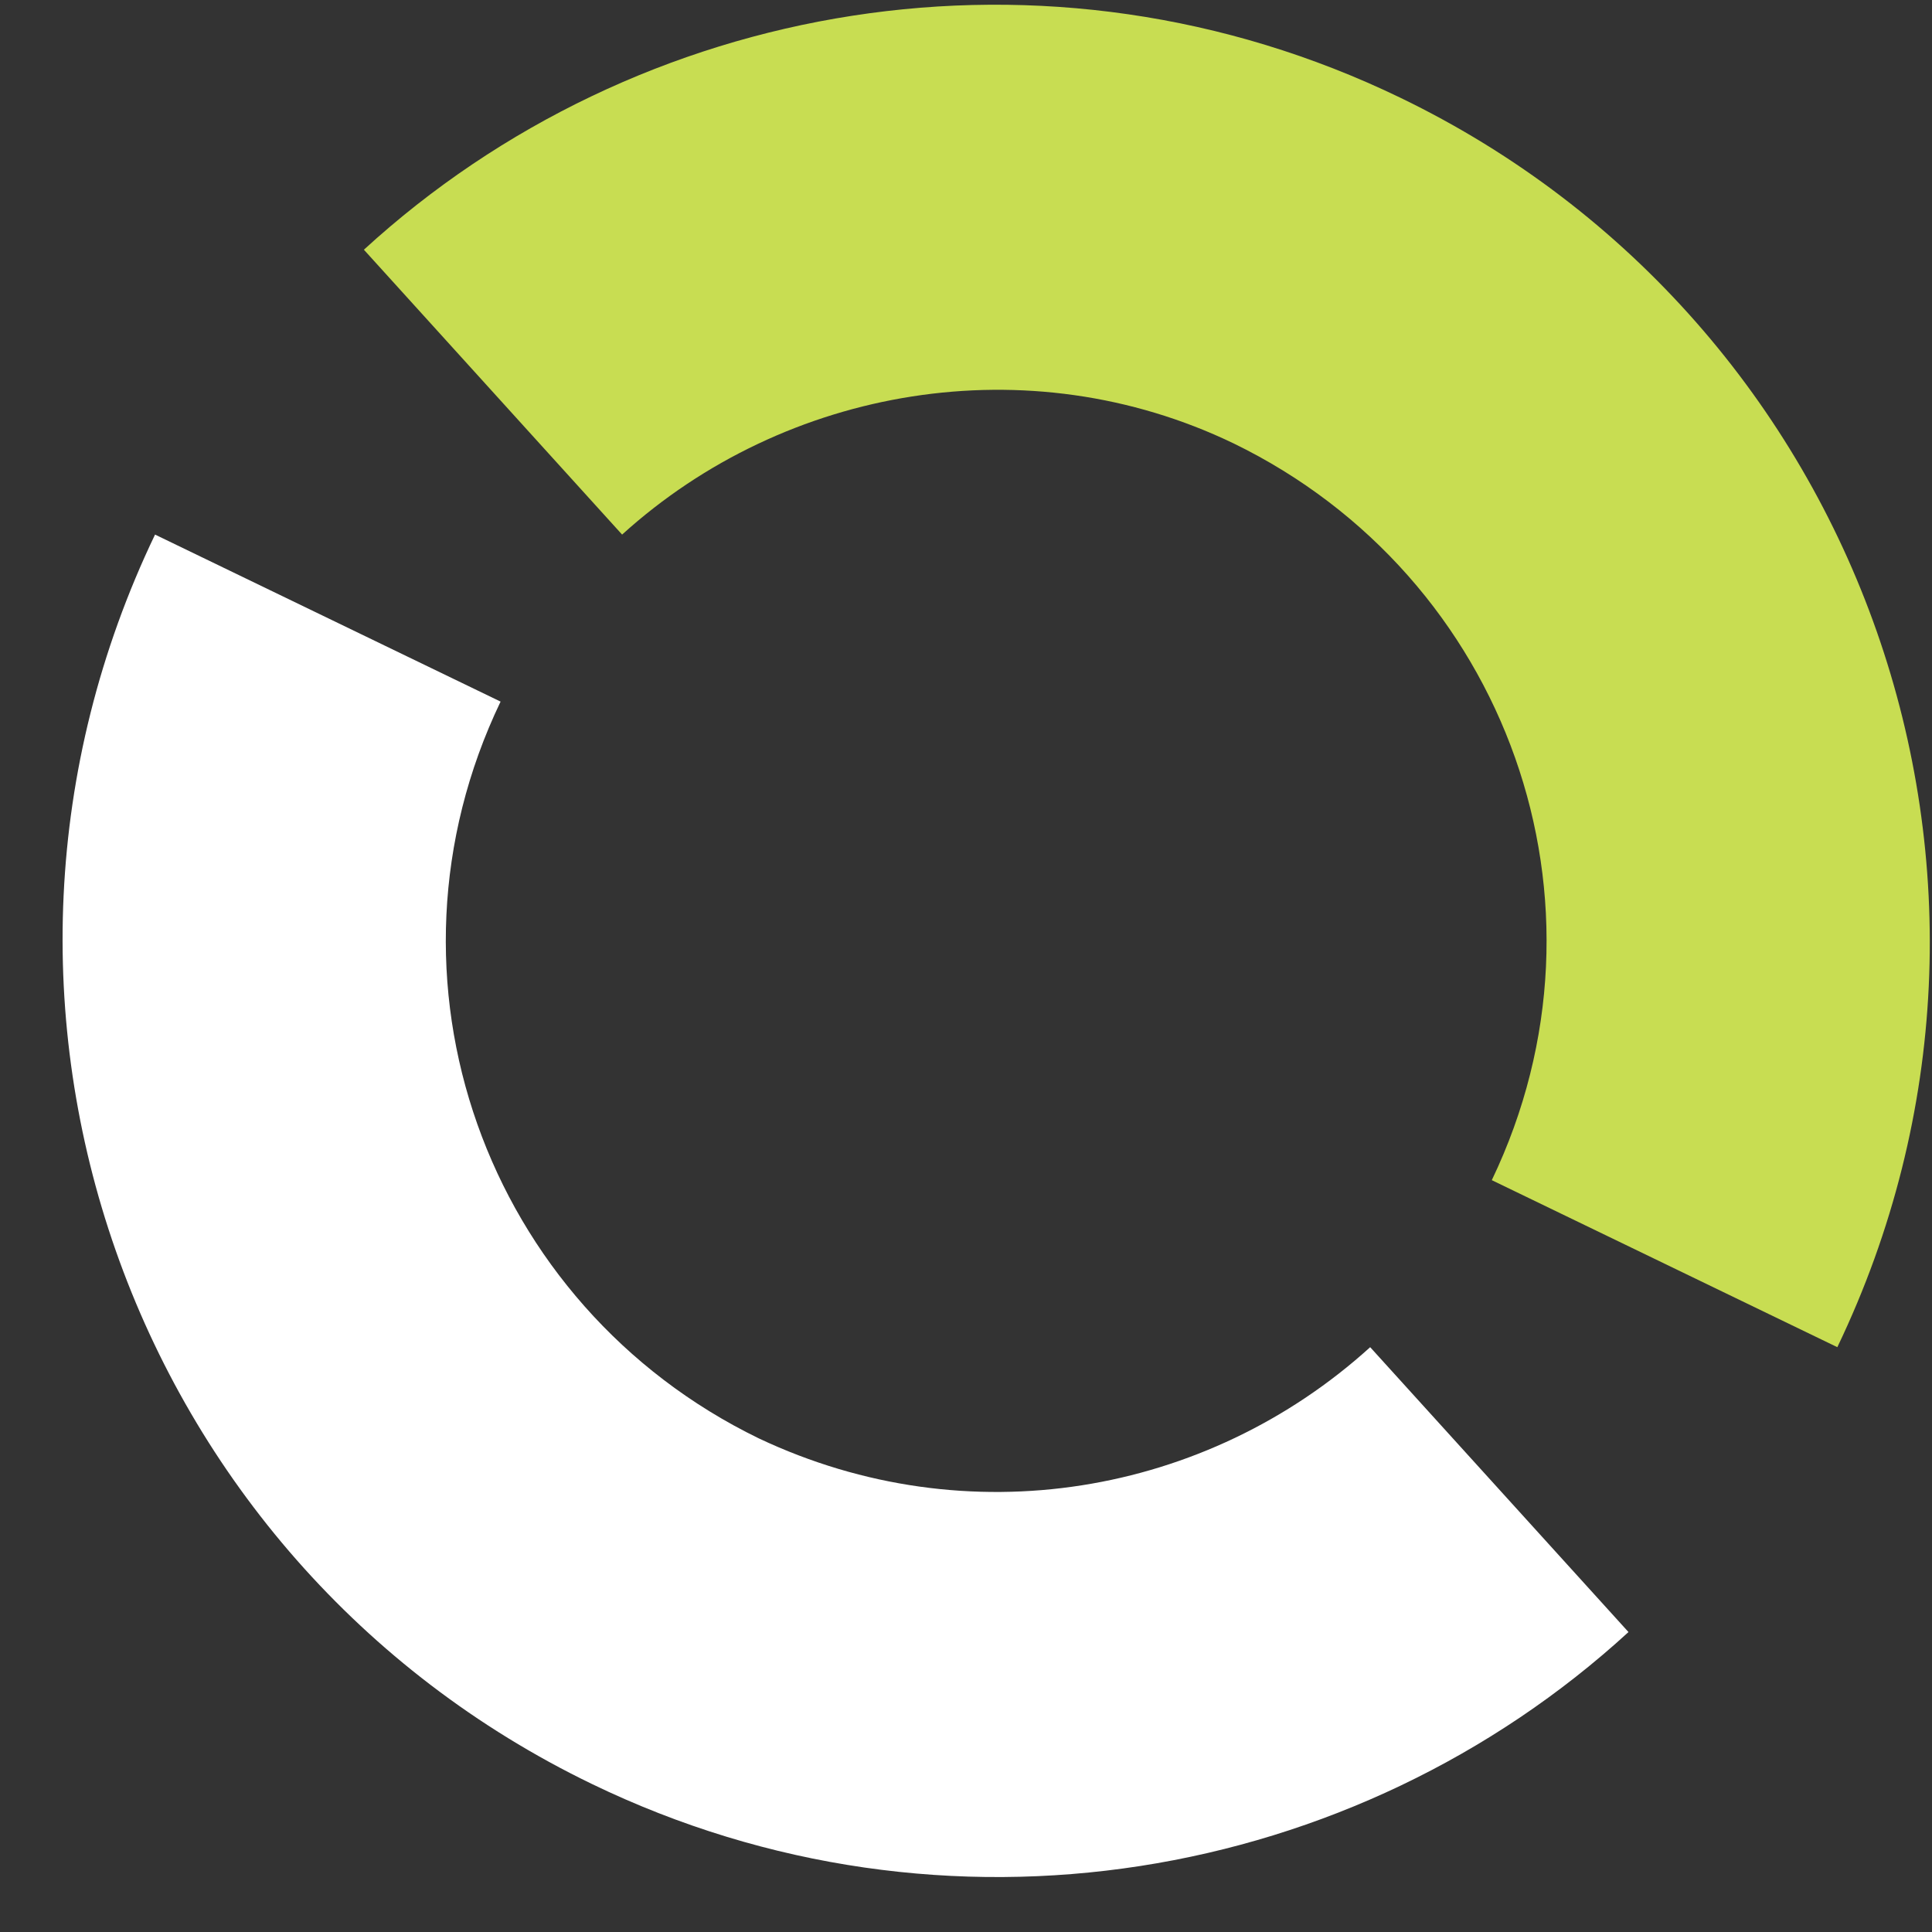   <svg width="20" height="20" viewBox="0 0 20 20" fill="none" xmlns="http://www.w3.org/2000/svg">
  <rect x="0" y="0" width="20" height="20" fill="#333333" stroke="none"/>
  <path d="M12.77 4.59C15.6 5.966 16.819 9.347 15.443 12.217L19.02 13.946C21.339 9.111 19.295 3.332 14.499 1.013C10.843 -0.756 6.598 -0.009 3.767 2.585L6.44 5.534C8.131 4.001 10.647 3.568 12.77 4.59Z" fill="#C8DD52"/>
  <path d="M7.855 14.89C5.025 13.514 3.806 10.133 5.182 7.263L1.605 5.534C-0.714 10.369 1.33 16.148 6.126 18.467C9.782 20.236 14.027 19.489 16.858 16.895L14.184 13.946C12.494 15.479 10.018 15.912 7.855 14.89Z" fill="white"/>
  </svg>
